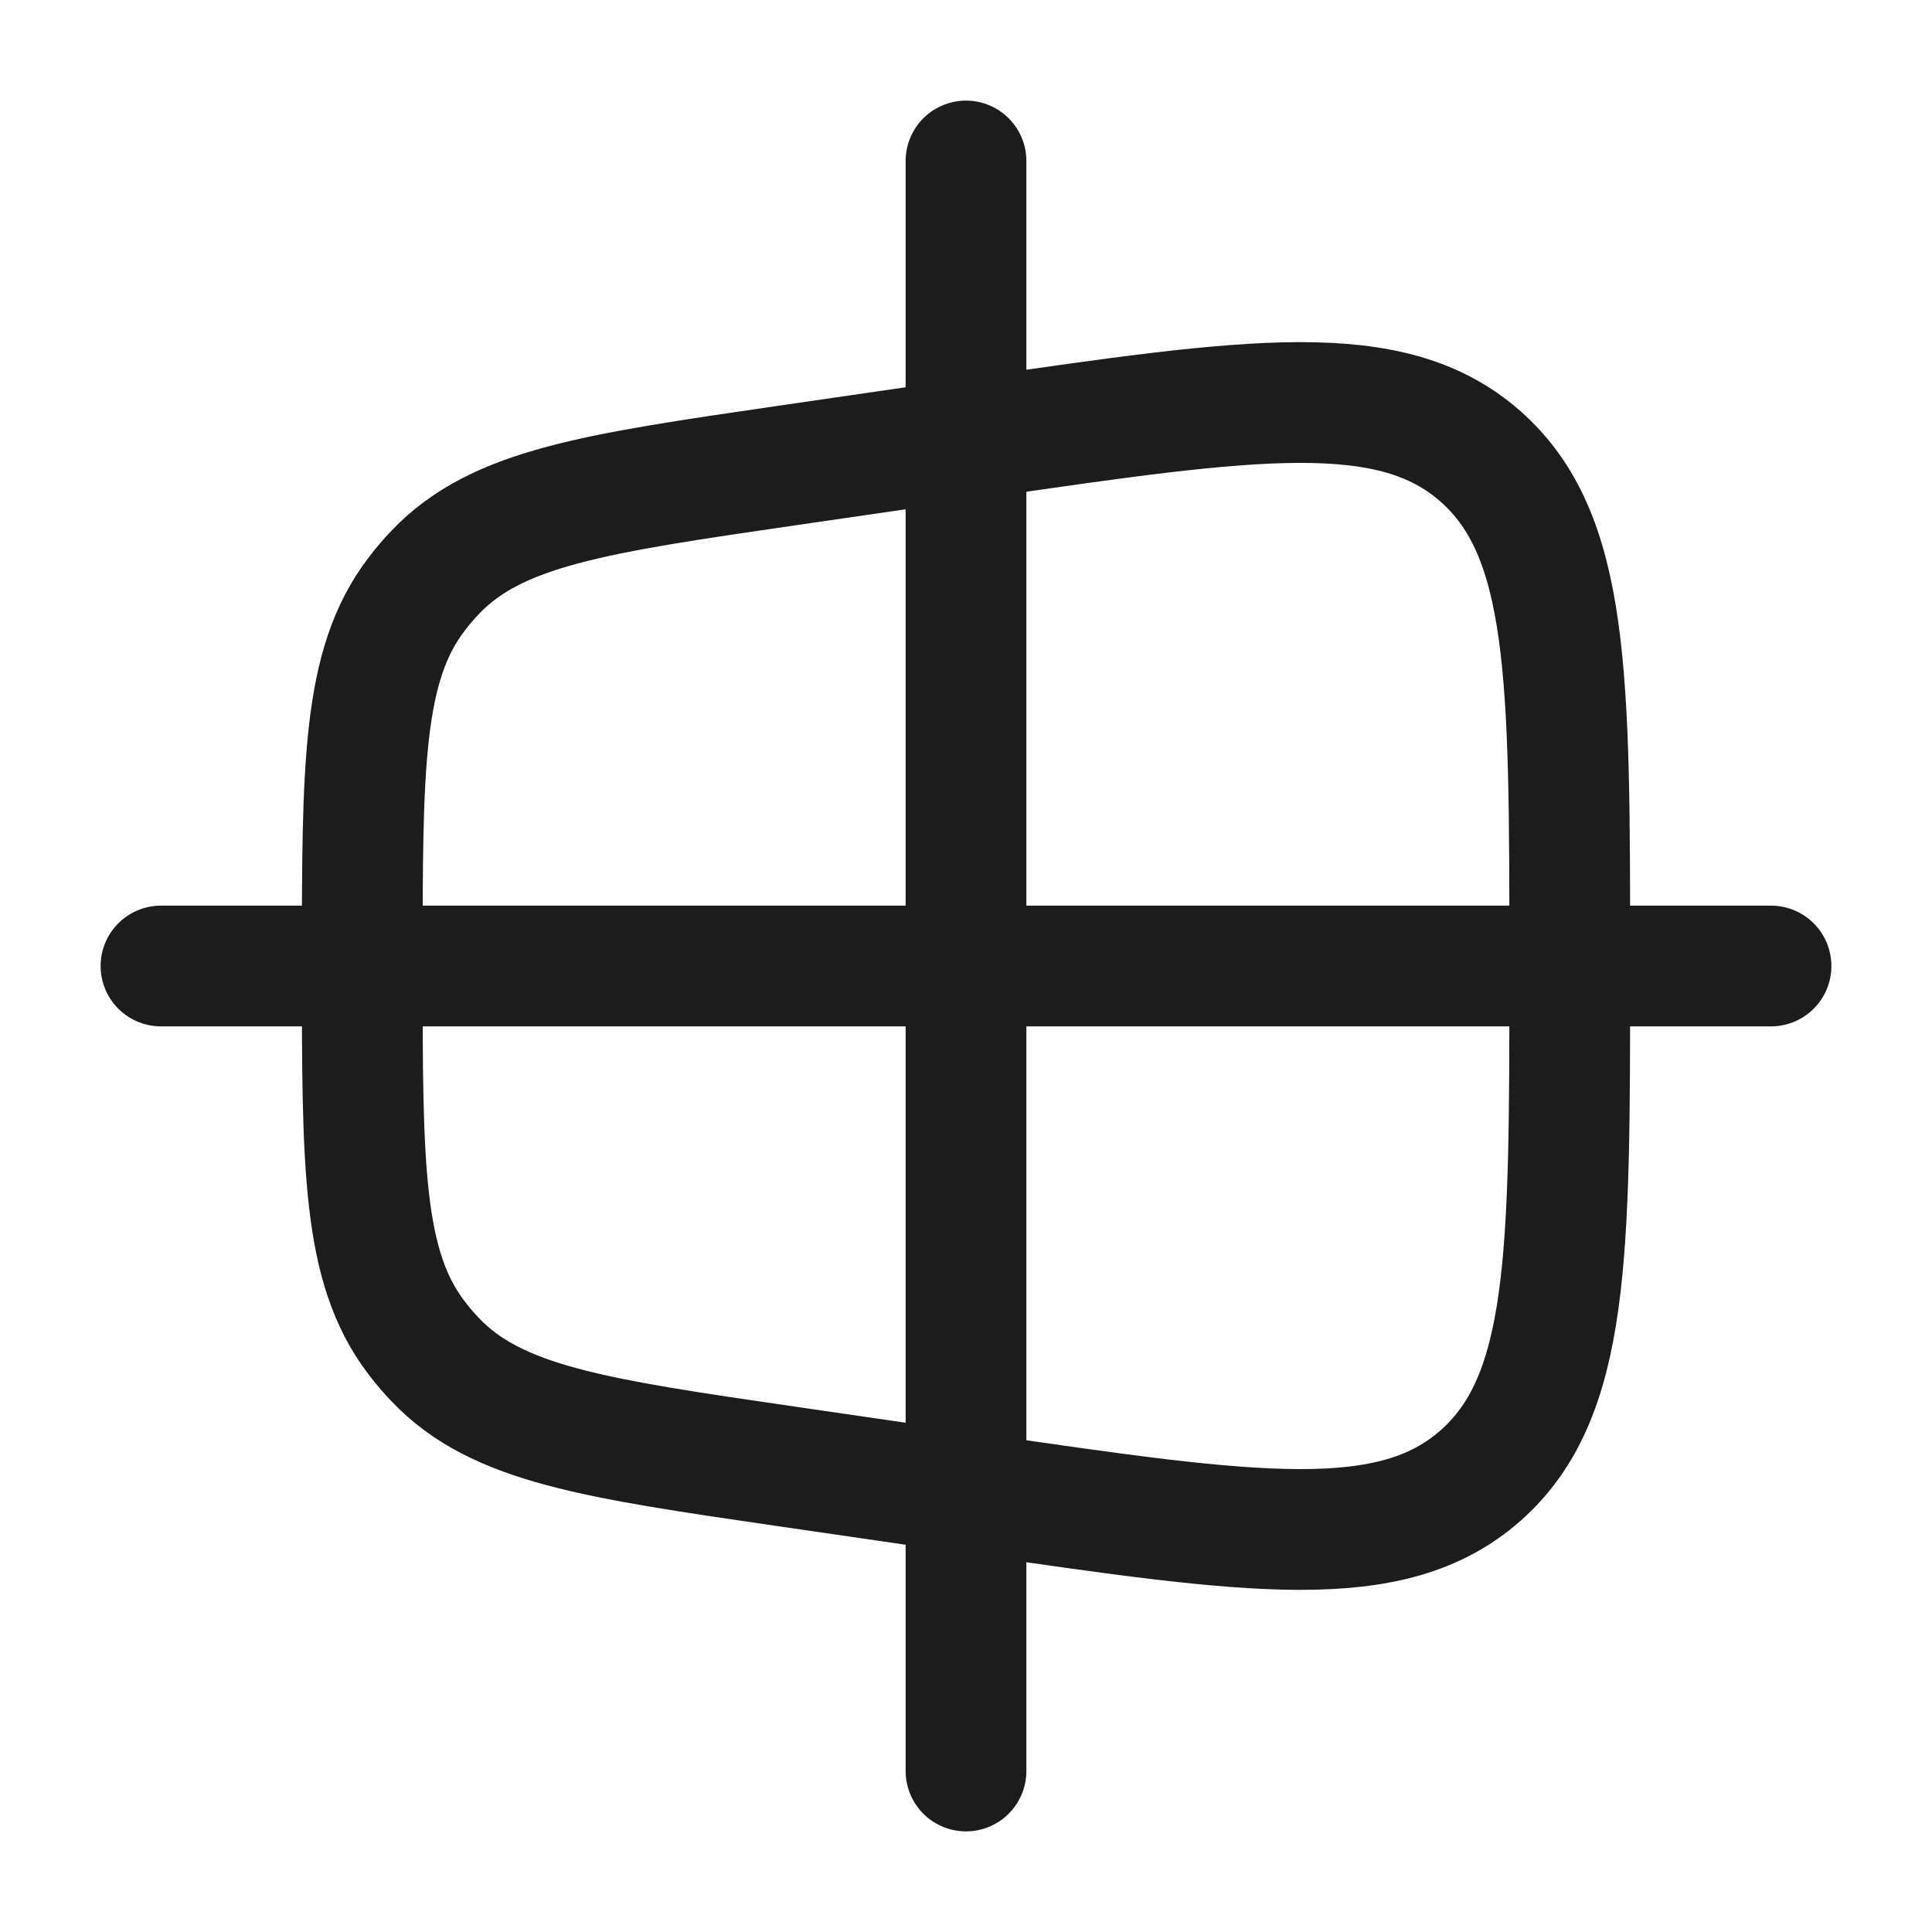 <svg width="24" height="24" viewBox="0 0 24 24" fill="none" xmlns="http://www.w3.org/2000/svg">
<g id="perspective">
<path id="Vector" d="M4.5 12C4.5 9.512 4.5 8.269 5.172 7.385C5.245 7.288 5.324 7.196 5.408 7.108C6.172 6.307 7.383 6.131 9.803 5.779L12.162 5.436C15.576 4.94 17.283 4.692 18.392 5.67C19.5 6.648 19.5 8.402 19.5 11.911V12.089C19.5 15.598 19.5 17.352 18.392 18.33C17.283 19.308 15.576 19.06 12.162 18.564L9.803 18.221C7.383 17.869 6.172 17.693 5.408 16.892C5.324 16.804 5.245 16.712 5.172 16.615C4.5 15.732 4.5 14.488 4.5 12Z" stroke="#1B1C1B" stroke-width="1.5"/>
<path id="Vector_2" d="M12 22V2M2 12H22" stroke="#1B1C1B" stroke-width="1.5" stroke-linecap="round"/>
</g>
</svg>
